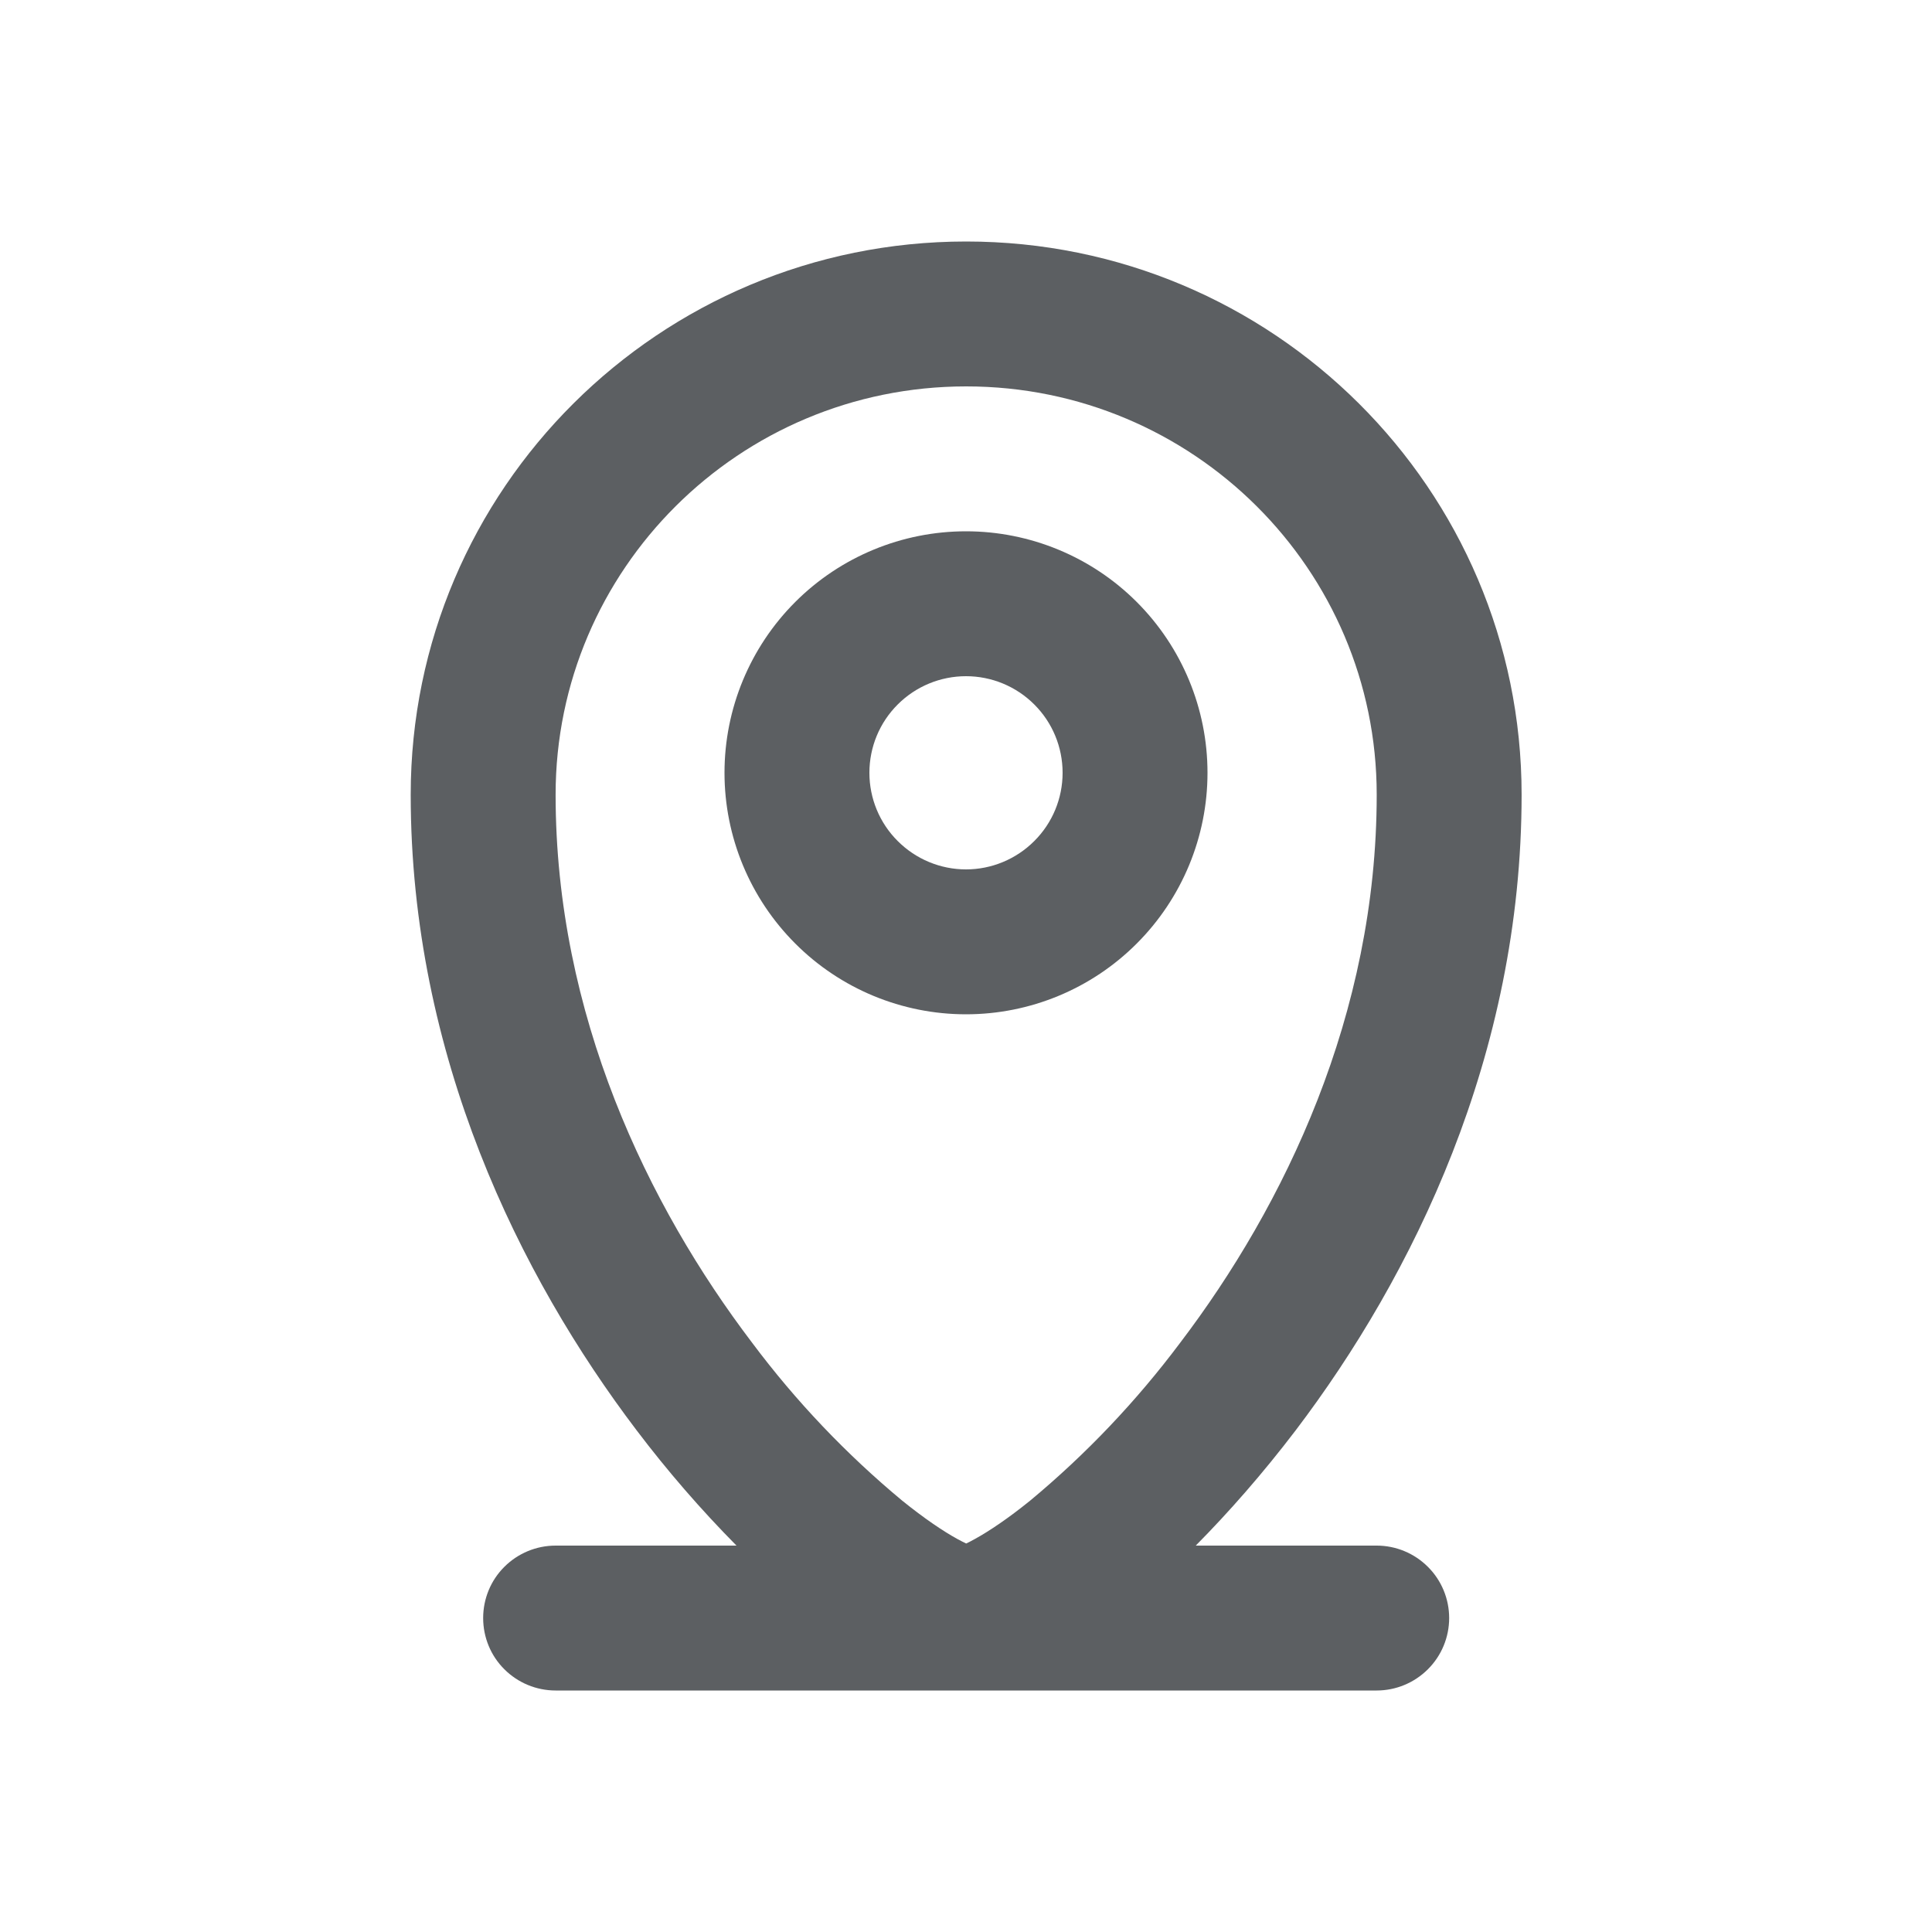 <svg width="24" height="24" viewBox="0 0 24 24" fill="none" xmlns="http://www.w3.org/2000/svg">
<path fill-rule="evenodd" clip-rule="evenodd" d="M12 12.6C12.796 12.6 13.559 12.284 14.121 11.721C14.684 11.158 15 10.395 15 9.6C15 8.804 14.684 8.041 14.121 7.478C13.559 6.916 12.796 6.6 12 6.6C11.204 6.6 10.441 6.916 9.879 7.478C9.316 8.041 9 8.804 9 9.6C9 10.395 9.316 11.158 9.879 11.721C10.441 12.284 11.204 12.6 12 12.6ZM12 10.8C12.318 10.8 12.623 10.673 12.848 10.448C13.074 10.223 13.2 9.918 13.2 9.6C13.2 9.281 13.074 8.976 12.848 8.751C12.623 8.526 12.318 8.4 12 8.4C11.682 8.4 11.377 8.526 11.152 8.751C10.926 8.976 10.8 9.281 10.8 9.6C10.8 9.918 10.926 10.223 11.152 10.448C11.377 10.673 11.682 10.8 12 10.8Z" fill="#5C5F62"/>
<path fill-rule="evenodd" clip-rule="evenodd" d="M5.102 9.872C5.102 6.073 8.195 3 12.002 3C15.808 3 18.902 6.072 18.902 9.872C18.902 13.111 17.548 15.854 16.094 17.77C15.684 18.308 15.263 18.787 14.854 19.2H17.102C17.34 19.2 17.569 19.295 17.738 19.464C17.907 19.632 18.002 19.861 18.002 20.1C18.002 20.339 17.907 20.568 17.738 20.736C17.569 20.905 17.34 21 17.102 21H6.902C6.663 21 6.434 20.905 6.265 20.736C6.096 20.568 6.002 20.339 6.002 20.1C6.002 19.861 6.096 19.632 6.265 19.464C6.434 19.295 6.663 19.2 6.902 19.2H9.149C8.705 18.751 8.291 18.273 7.91 17.77C6.455 15.854 5.102 13.111 5.102 9.872ZM12.002 4.8C9.182 4.8 6.902 7.075 6.902 9.872C6.902 12.605 8.048 14.976 9.344 16.681C9.886 17.406 10.512 18.064 11.208 18.642C11.484 18.865 11.717 19.021 11.891 19.117C11.937 19.142 11.973 19.16 12.002 19.174C12.03 19.162 12.066 19.142 12.112 19.117C12.286 19.021 12.52 18.865 12.796 18.642C13.492 18.064 14.117 17.406 14.66 16.681C15.956 14.976 17.102 12.605 17.102 9.872C17.102 7.075 14.822 4.8 12.002 4.8Z" fill="#5C5F62"/>
</svg>
